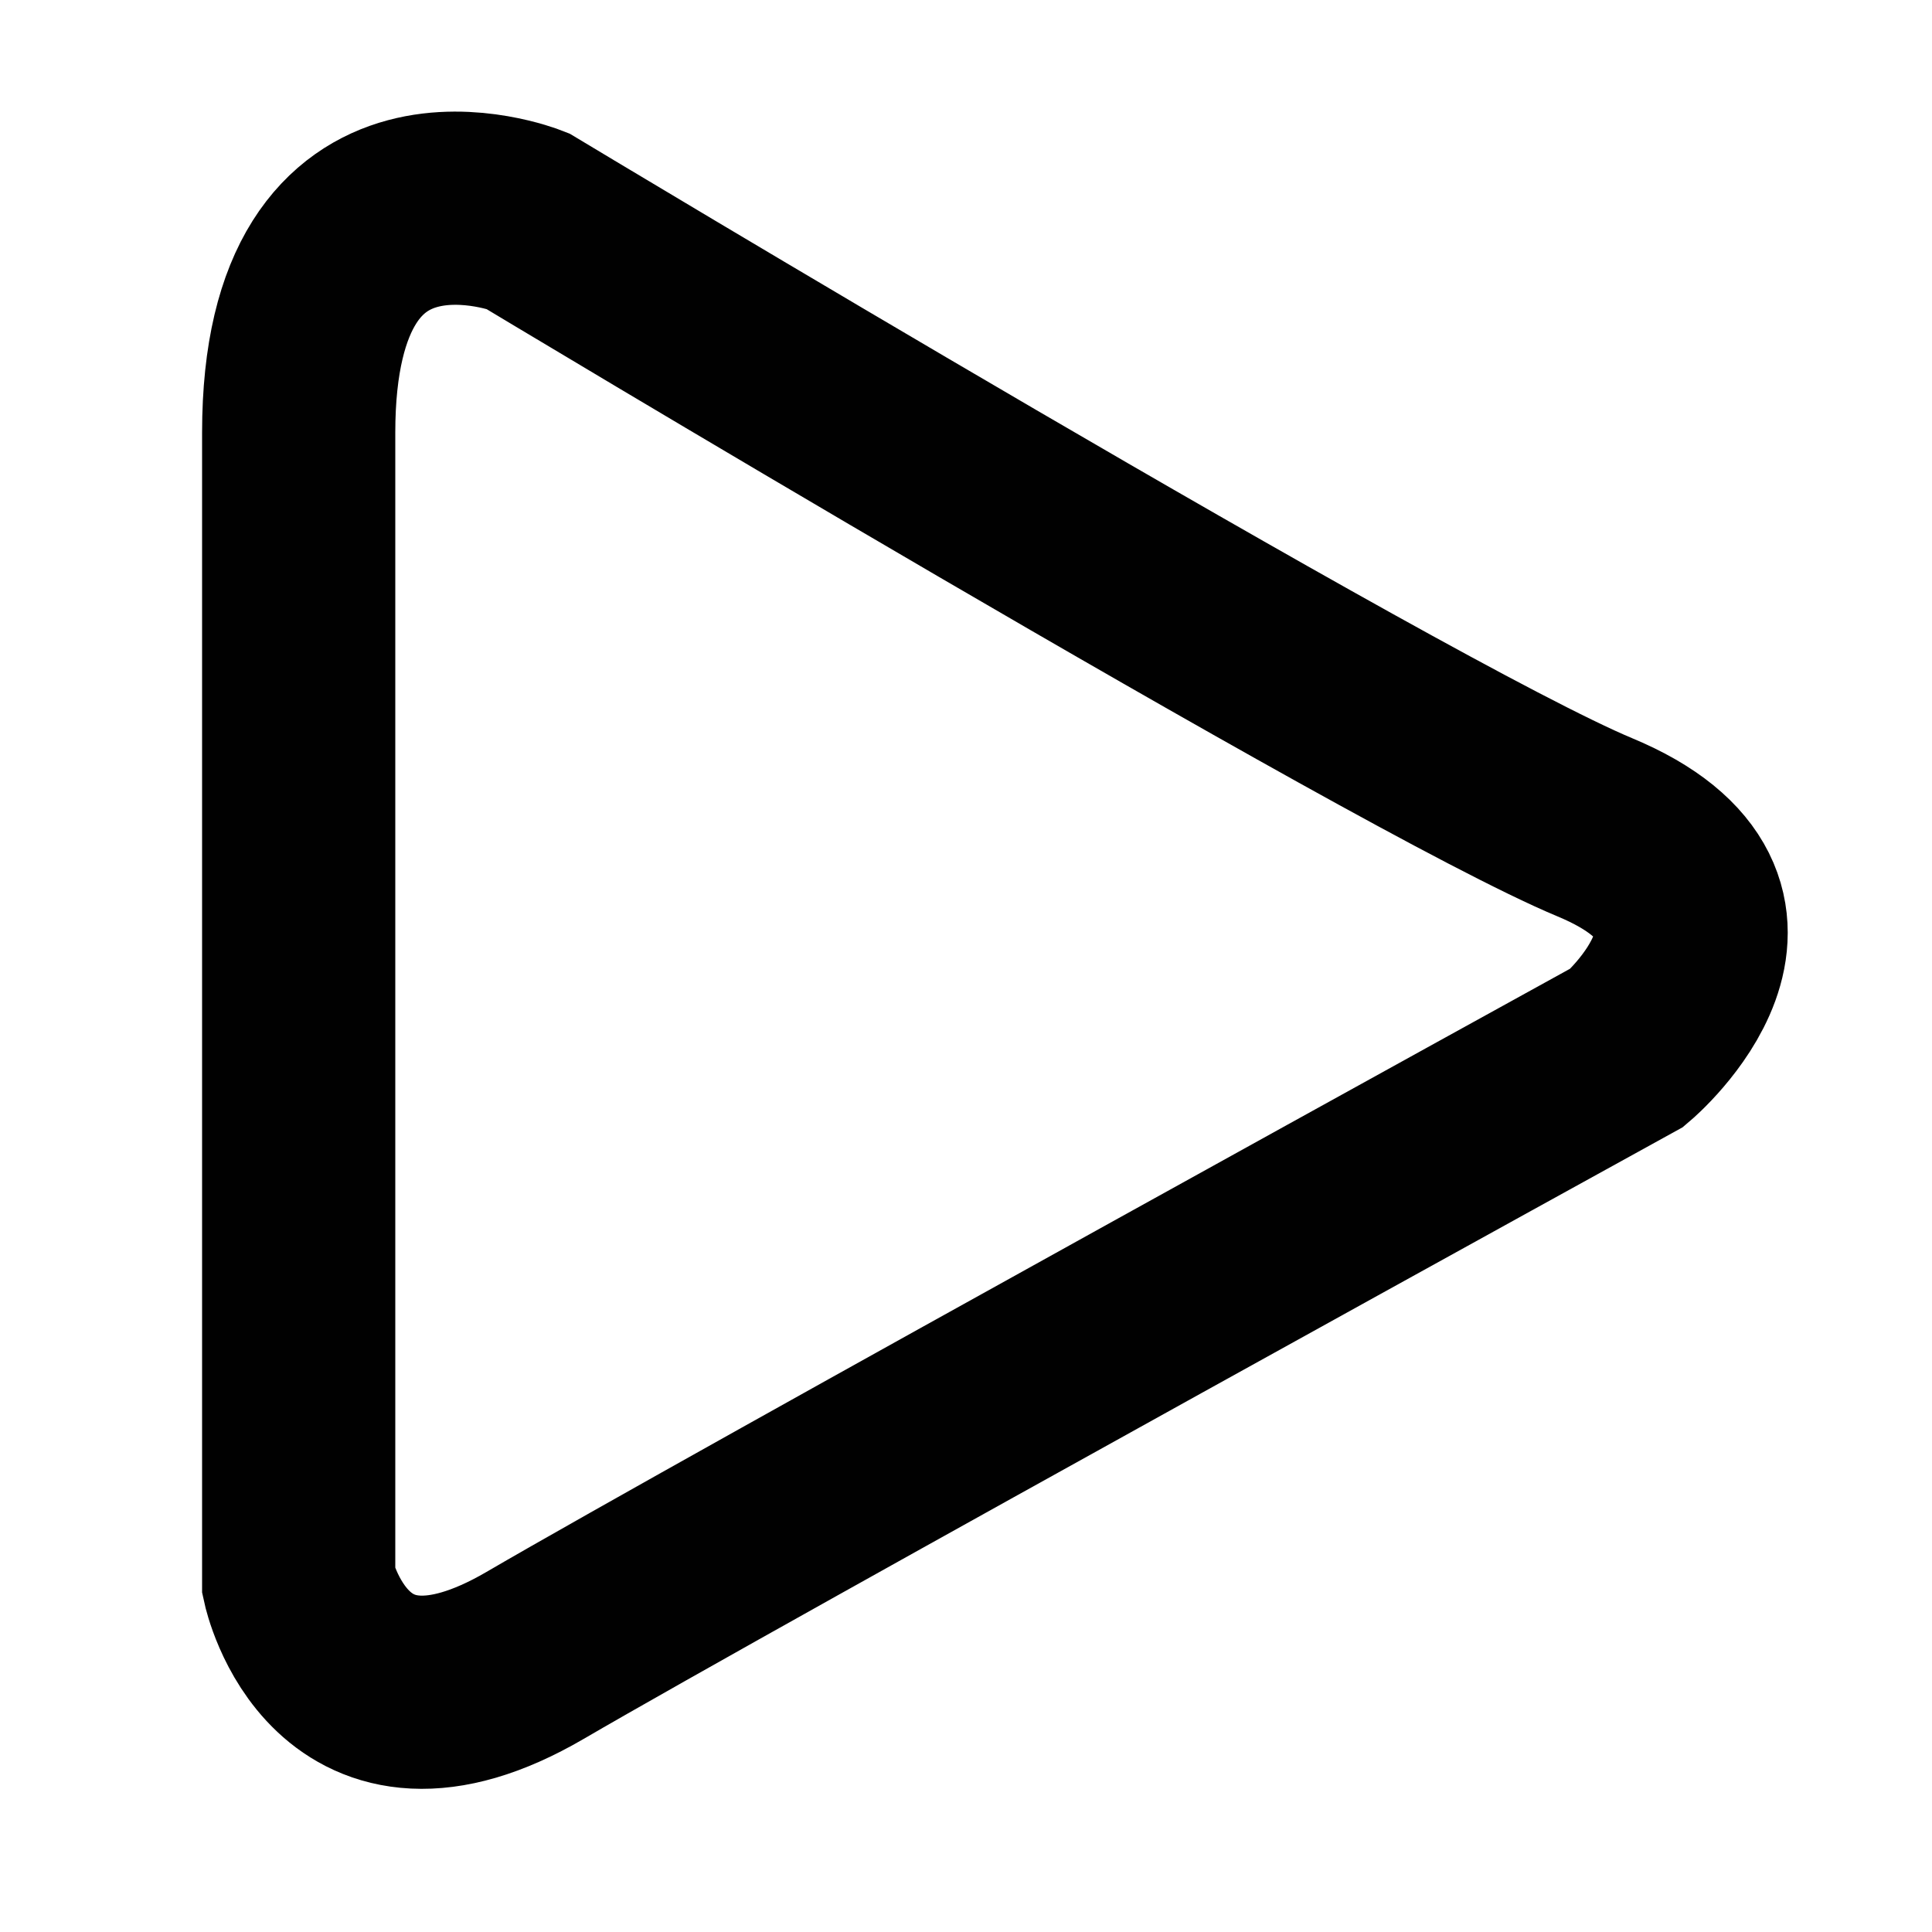 <?xml version="1.0" encoding="utf-8"?>
<!-- Generator: Adobe Illustrator 15.1.0, SVG Export Plug-In . SVG Version: 6.00 Build 0)  -->
<!DOCTYPE svg PUBLIC "-//W3C//DTD SVG 1.1//EN" "http://www.w3.org/Graphics/SVG/1.1/DTD/svg11.dtd">
<svg version="1.1" id="Layer_1" xmlns="http://www.w3.org/2000/svg" xmlns:xlink="http://www.w3.org/1999/xlink" x="0px" y="0px"
	 width="300px" height="300px" viewBox="0 0 300 300" enable-background="new 0 0 300 300" xml:space="preserve">
<path fill="none" stroke="#010101" stroke-width="16" stroke-miterlimit="10" d="M-197.076,70.823c0,0-5.334,15.334-21.334,0
	c-16-15.334-62.666-54.668-62.666-54.668h-60c0,0-11.333,0-10-19.332c1.333-19.334-0.109-68-0.109-68s-0.558-9.333,14.775-10
	s58.667,0,58.667,0l63.962-58.667c0,0,18.039-5.333,16.705,12.667S-197.076,70.823-197.076,70.823z"/>
<g>
	<g>
		<path fill="#010101" d="M-170.41-82.51c2.482,1.533,4.814,3.193,7.104,4.892c2.295,1.692,4.51,3.453,6.703,5.232
			c4.371,3.572,8.545,7.314,12.631,11.13c8.131,7.667,15.74,15.779,22.975,24.213c7.225,8.442,14.059,17.219,20.375,26.438
			c3.162,4.607,6.172,9.342,9.035,14.205c1.414,2.445,2.809,4.908,4.123,7.439c1.322,2.525,2.596,5.09,3.723,7.783
			c-2.486-1.531-4.822-3.188-7.111-4.885c-2.299-1.689-4.514-3.451-6.711-5.227c-4.359-3.582-8.57-7.291-12.631-11.129
			c-8.127-7.67-15.738-15.781-22.959-24.229c-7.211-8.454-14.045-17.23-20.357-26.453c-3.137-4.628-6.186-9.331-9.037-14.203
			c-1.418-2.443-2.812-4.904-4.129-7.434C-168.002-77.259-169.279-79.821-170.41-82.51z"/>
	</g>
	<g>
		<path fill="#010101" d="M-86.41-78.51c-1.076,2.608-2.301,5.09-3.57,7.532c-1.264,2.449-2.605,4.828-3.969,7.19
			c-2.742,4.709-5.682,9.248-8.709,13.711c-6.094,8.893-12.707,17.337-19.695,25.458c-6.998,8.113-14.387,15.889-22.287,23.223
			c-3.949,3.668-8.047,7.207-12.293,10.621c-2.139,1.691-4.297,3.365-6.537,4.971c-2.232,1.611-4.512,3.184-6.939,4.627
			c1.074-2.613,2.295-5.098,3.562-7.541c1.26-2.451,2.602-4.832,3.961-7.195c2.756-4.699,5.656-9.27,8.709-13.713
			c6.098-8.889,12.711-17.334,19.713-25.444c7.012-8.101,14.398-15.878,22.305-23.208c3.973-3.647,8.031-7.22,12.289-10.622
			c2.137-1.694,4.295-3.37,6.533-4.977C-91.109-75.489-88.832-77.063-86.41-78.51z"/>
	</g>
</g>
<path fill="none" stroke="#010101" stroke-width="30" stroke-miterlimit="10" d="M46.38,67.177v178.481
	c0,0,6.329,29.114,36.709,11.393s169.62-94.412,169.62-94.412s25.316-21.519-5.063-34.177S81.823,34.266,81.823,34.266
	S46.38,20.342,46.38,67.177z"/>
</svg>
